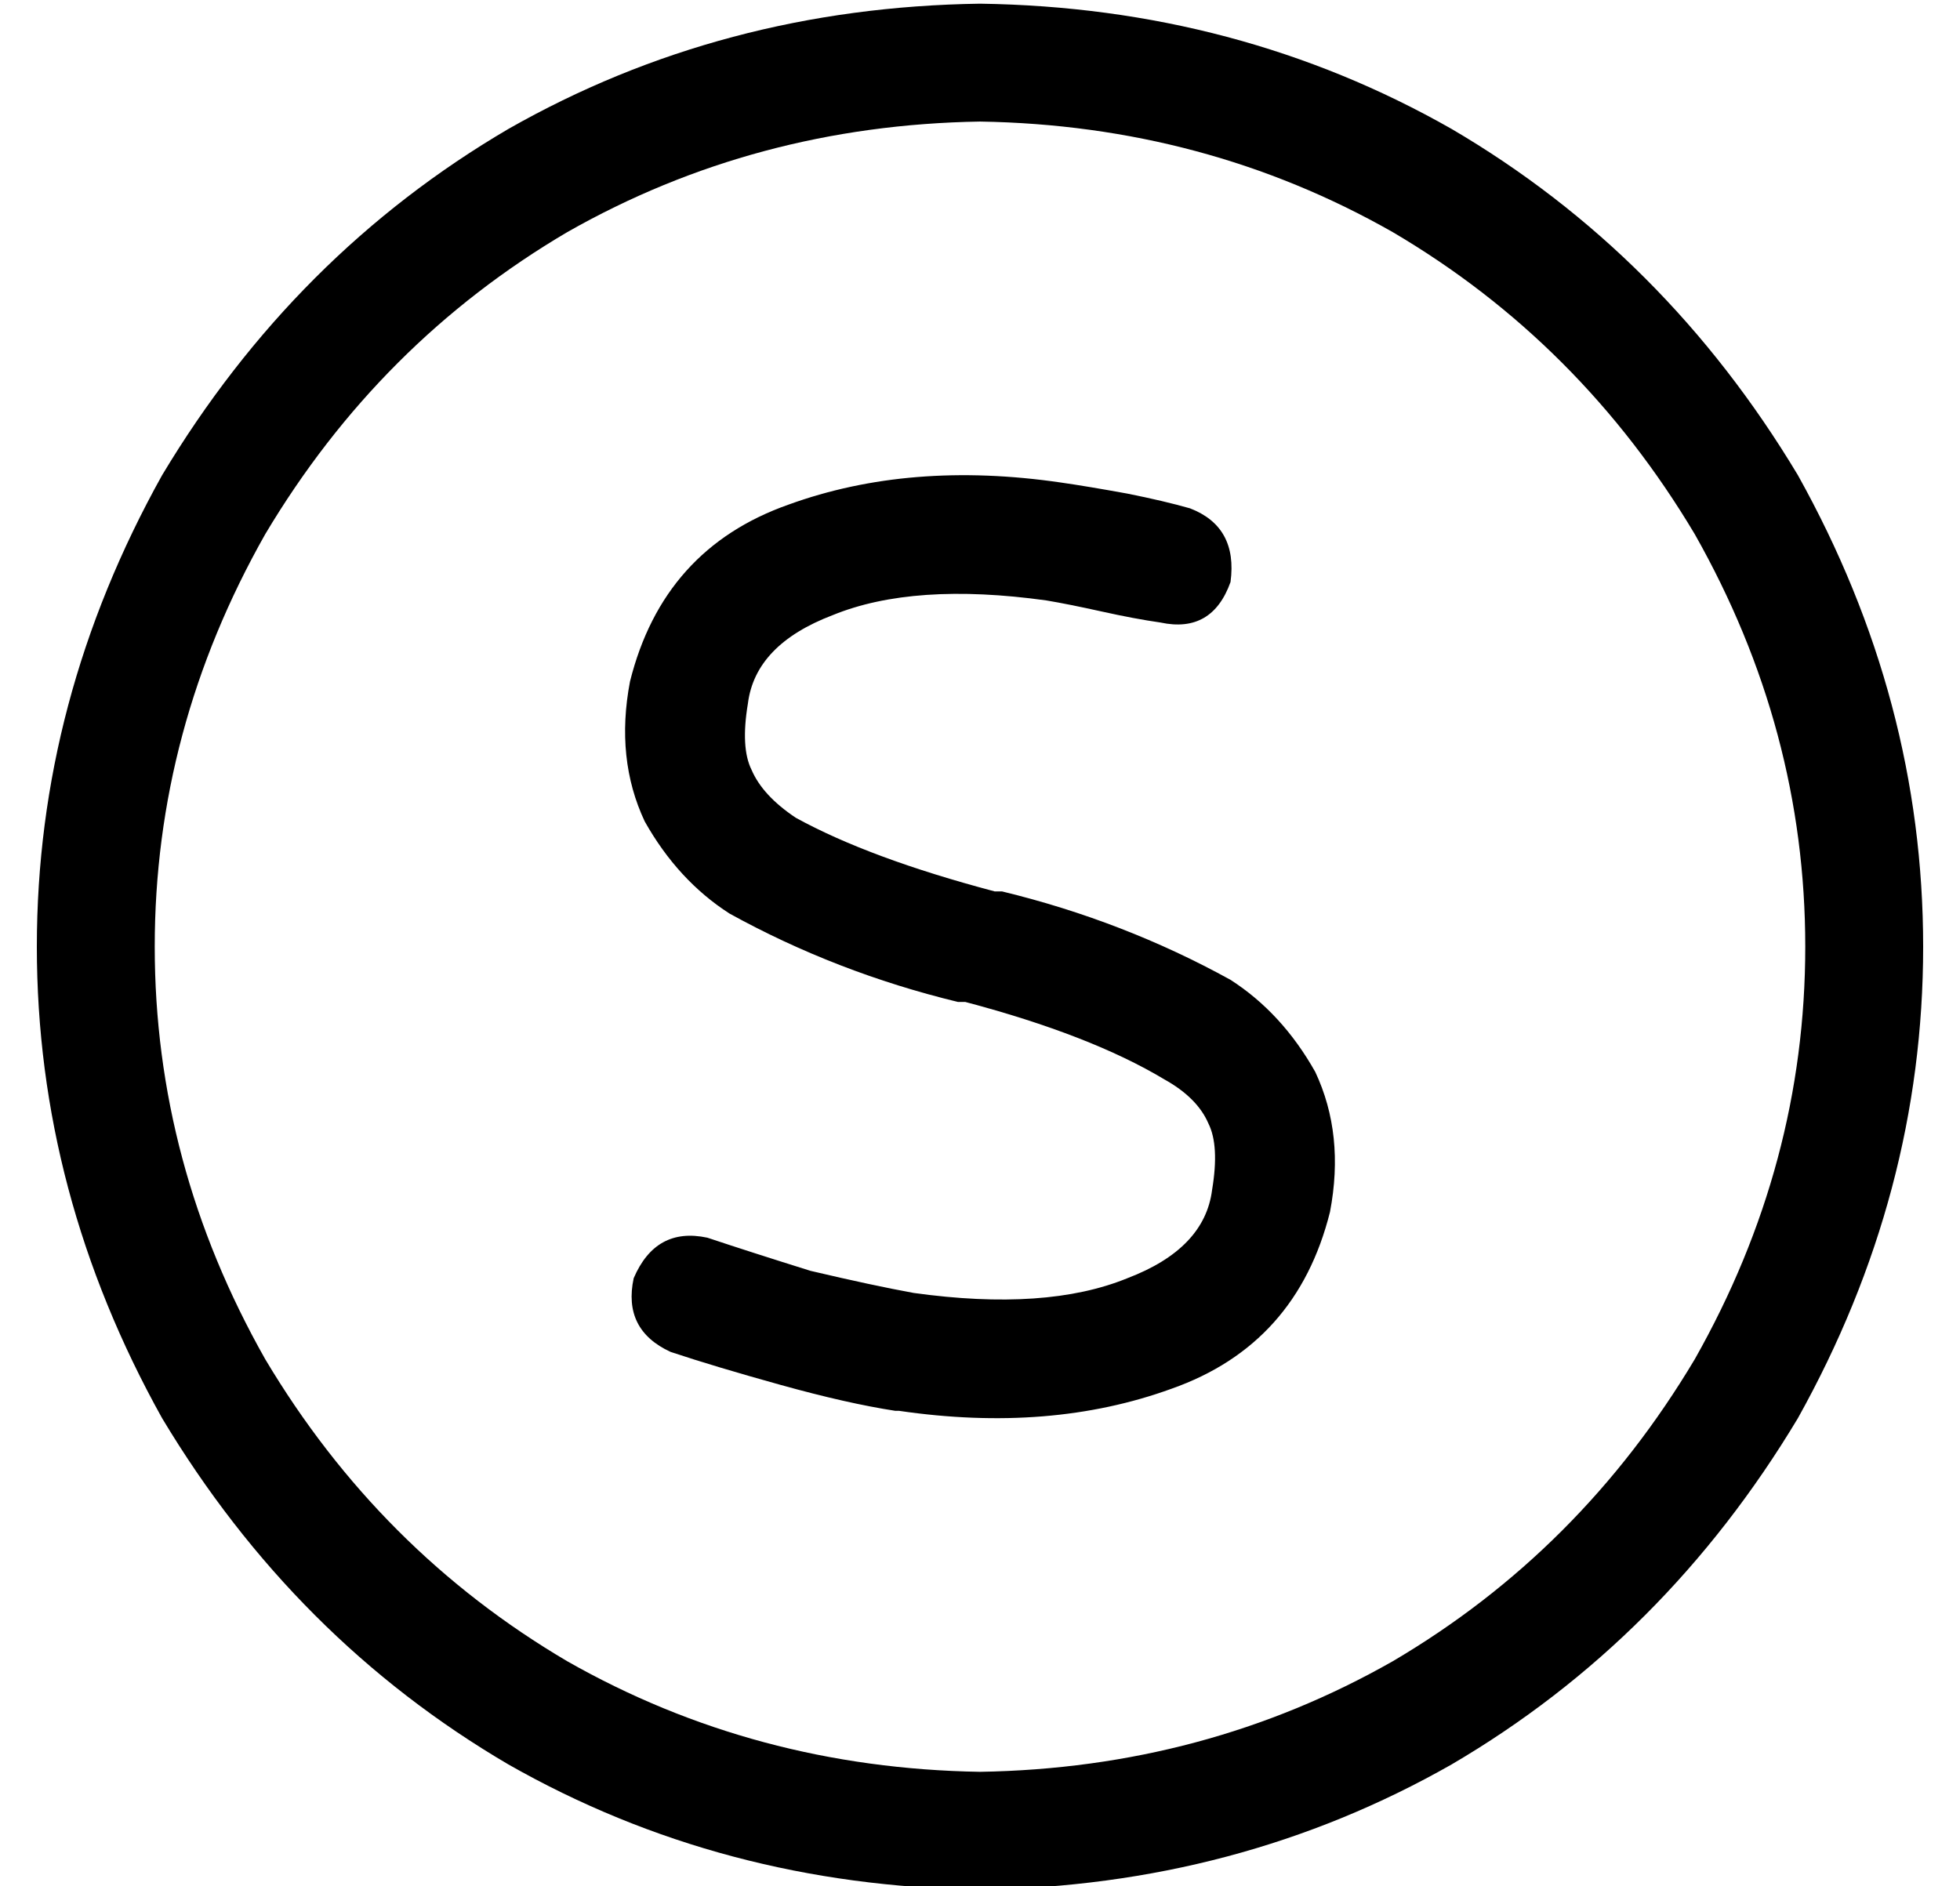 <?xml version="1.0" standalone="no"?>
<!DOCTYPE svg PUBLIC "-//W3C//DTD SVG 1.1//EN" "http://www.w3.org/Graphics/SVG/1.1/DTD/svg11.dtd" >
<svg xmlns="http://www.w3.org/2000/svg" xmlns:xlink="http://www.w3.org/1999/xlink" version="1.1" viewBox="-10 -40 532 512">
   <path fill="currentColor"
d="M256 -7q61 1 112 30v0v0q51 30 82 82q30 53 30 112t-30 112q-31 52 -82 82q-51 29 -112 30q-61 -1 -112 -30q-51 -30 -82 -82q-30 -53 -30 -112t30 -112q31 -52 82 -82q51 -29 112 -30v0zM256 473q70 -1 128 -34v0v0q58 -34 94 -94q34 -61 34 -128t-34 -128
q-36 -60 -94 -94q-58 -33 -128 -34q-70 1 -128 34q-58 34 -94 94q-34 61 -34 128t34 128q36 60 94 94q58 33 128 34v0zM193 151q2 -16 23 -24q22 -9 58 -4q6 1 15 3t16 3q14 3 19 -11q2 -15 -11 -20q-7 -2 -17 -4q-11 -2 -18 -3q-41 -6 -74 6q-34 12 -43 48q-4 21 4 38
q9 16 23 25q29 16 62 24v0v0h2v0q34 9 54 21q9 5 12 12q3 6 1 18q-2 16 -23 24q-22 9 -58 4q-11 -2 -28 -6q-16 -5 -28 -9q-14 -3 -20 11q-3 14 10 20q12 4 30 9t31 7v0v0h1v0q41 6 74 -6q34 -12 43 -48q4 -21 -4 -38q-9 -16 -23 -25q-29 -16 -62 -24h-2v0q-34 -9 -54 -20
q-9 -6 -12 -13q-3 -6 -1 -18v0z" />
</svg>
